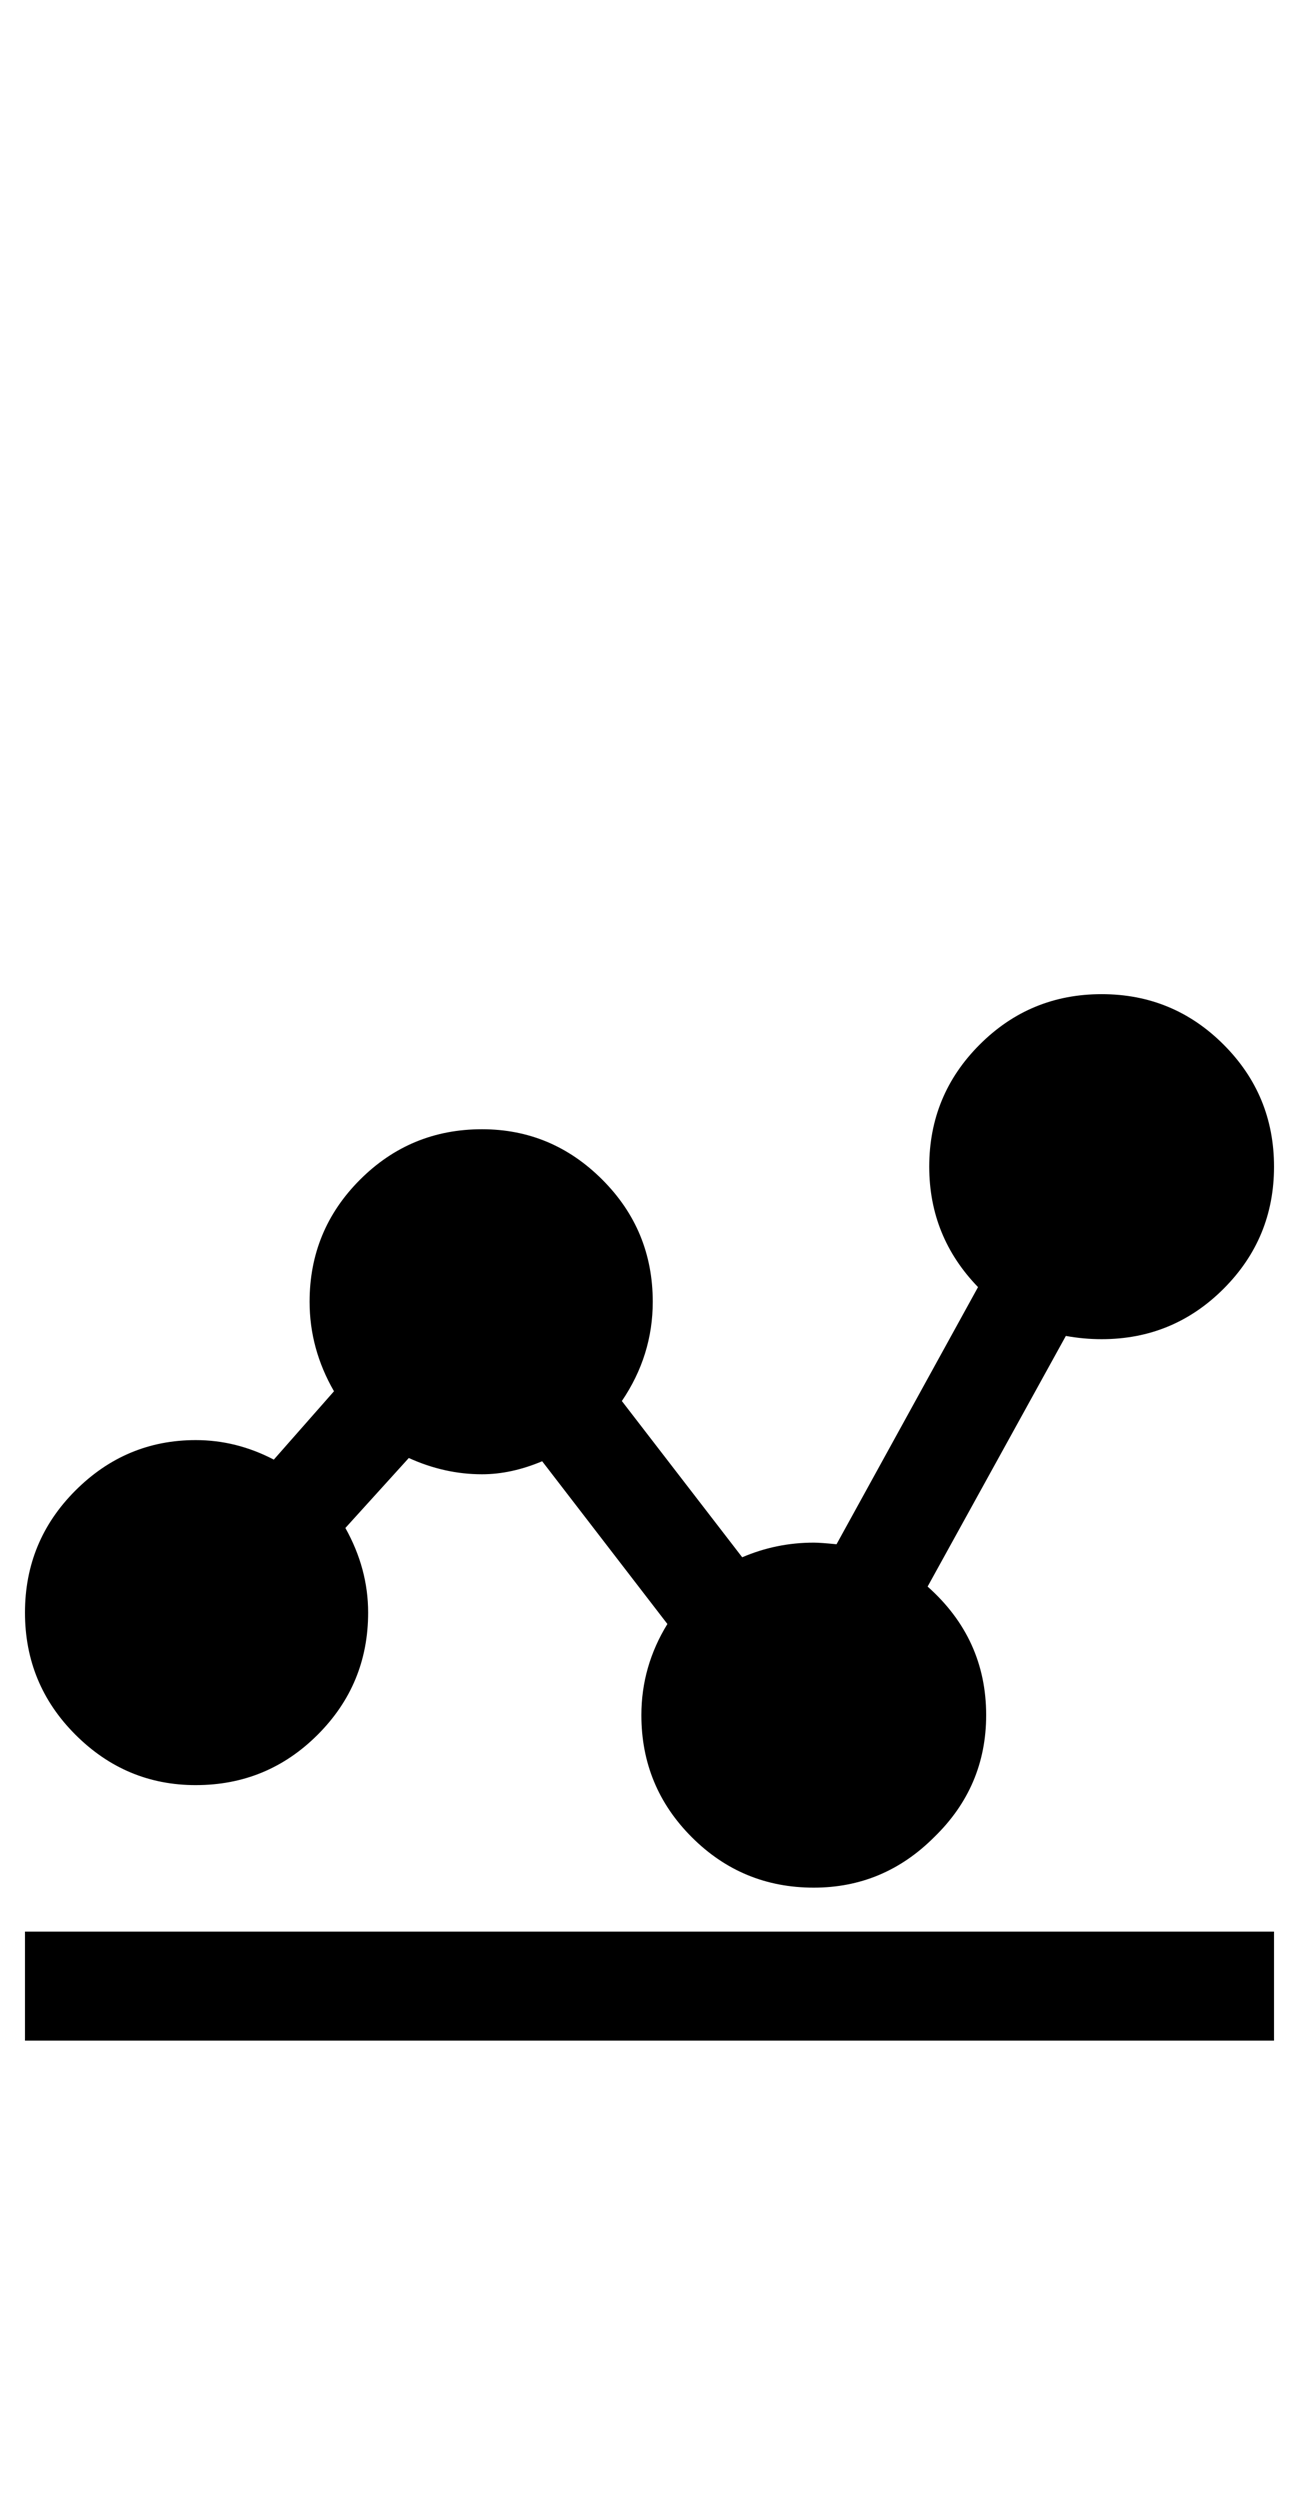 <?xml version="1.0" standalone="no"?>
<!DOCTYPE svg PUBLIC "-//W3C//DTD SVG 1.1//EN" "http://www.w3.org/Graphics/SVG/1.1/DTD/svg11.dtd" >
<svg xmlns="http://www.w3.org/2000/svg" xmlns:xlink="http://www.w3.org/1999/xlink" version="1.1" viewBox="-10 0 520 1000">
   <path fill="currentColor"
d="M68.359 714.096q-27.995 0 -48.178 -20.182q-20.182 -20.182 -20.182 -48.828t20.182 -48.828q20.183 -20.182 48.178 -20.182q16.275 0 31.25 7.812l24.088 -27.344q-9.766 -16.928 -9.766 -35.809q0 -28.645 20.183 -48.828
q20.183 -20.182 48.828 -20.182q27.995 0 48.177 20.182q20.183 20.184 20.183 48.828q0 21.484 -12.37 39.715l48.178 62.5q13.672 -5.859 28.645 -5.859q2.604 0 9.114 0.65l56.641 -102.865q-19.531 -20.182 -19.531 -48.176
q0 -28.646 20.183 -48.828q20.183 -20.184 48.828 -20.184t48.828 20.184q20.183 20.182 20.183 48.828q0 28.645 -20.183 48.828q-20.183 20.182 -48.828 20.182q-7.161 0 -14.323 -1.303l-55.338 100.262q23.438 20.832 23.438 51.432
q0 28.646 -20.834 48.828q-20.182 20.182 -48.177 20.182q-28.645 0 -48.828 -20.182t-20.183 -48.828q0 -19.531 10.417 -36.459l-50.13 -65.103q-12.37 5.209 -24.089 5.209q-14.974 0 -29.297 -6.512l-25.391 27.996
q9.114 16.275 9.114 33.853q0 28.646 -20.182 48.828q-20.183 20.182 -48.828 20.182zM0 772.689h500v43.621h-500v-43.621z" />
</svg>
